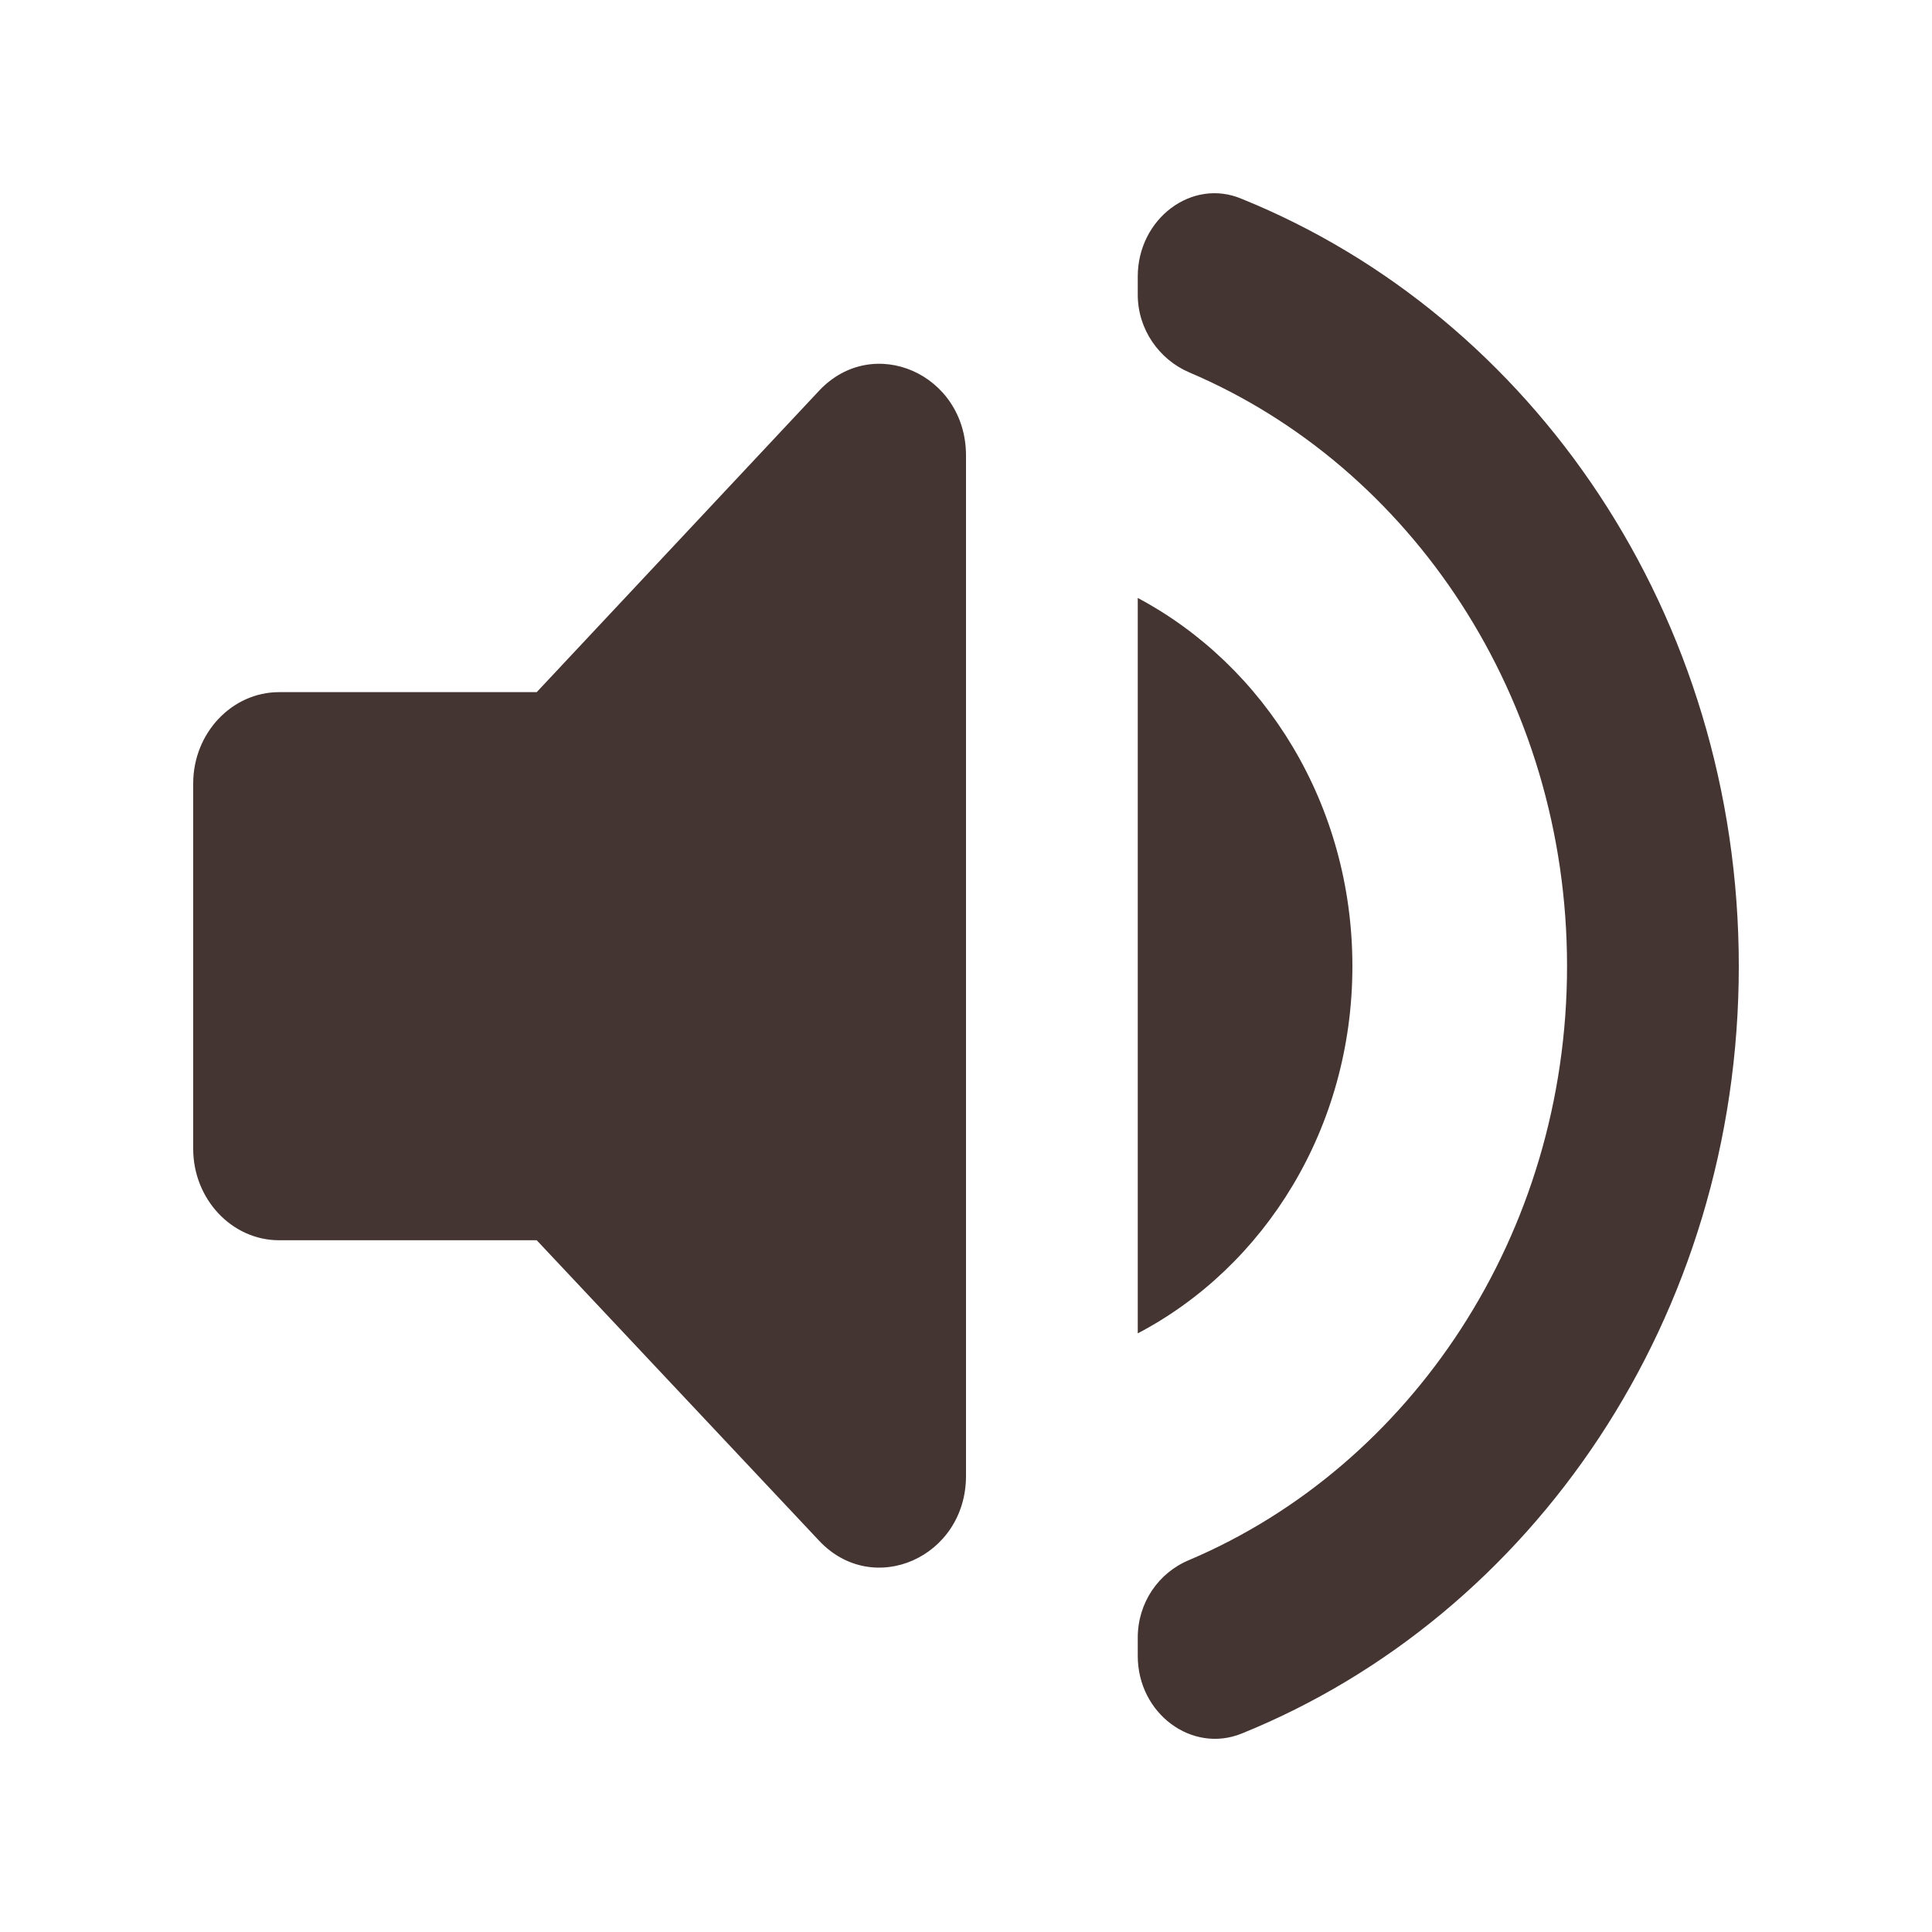 <svg width="20" height="20" viewBox="0 0 20 20" fill="none" xmlns="http://www.w3.org/2000/svg">
<path d="M2 8.11V11.893C2 12.413 2.4 12.839 2.889 12.839H5.556L8.48 15.95C9.04 16.546 10 16.12 10 15.279V4.715C10 3.873 9.04 3.448 8.48 4.044L5.556 7.165H2.889C2.4 7.165 2 7.59 2 8.11ZM14 10.002C14 8.328 13.093 6.89 11.778 6.19V13.803C13.093 13.113 14 11.676 14 10.002ZM11.778 2.862V3.051C11.778 3.41 12 3.722 12.311 3.855C14.604 4.829 16.222 7.221 16.222 10.002C16.222 12.782 14.604 15.175 12.311 16.149C11.991 16.281 11.778 16.593 11.778 16.953V17.142C11.778 17.738 12.338 18.154 12.853 17.946C15.867 16.726 18 13.633 18 10.002C18 6.37 15.867 3.278 12.853 2.058C12.338 1.84 11.778 2.266 11.778 2.862V2.862Z" fill="#453532"/>
</svg>
